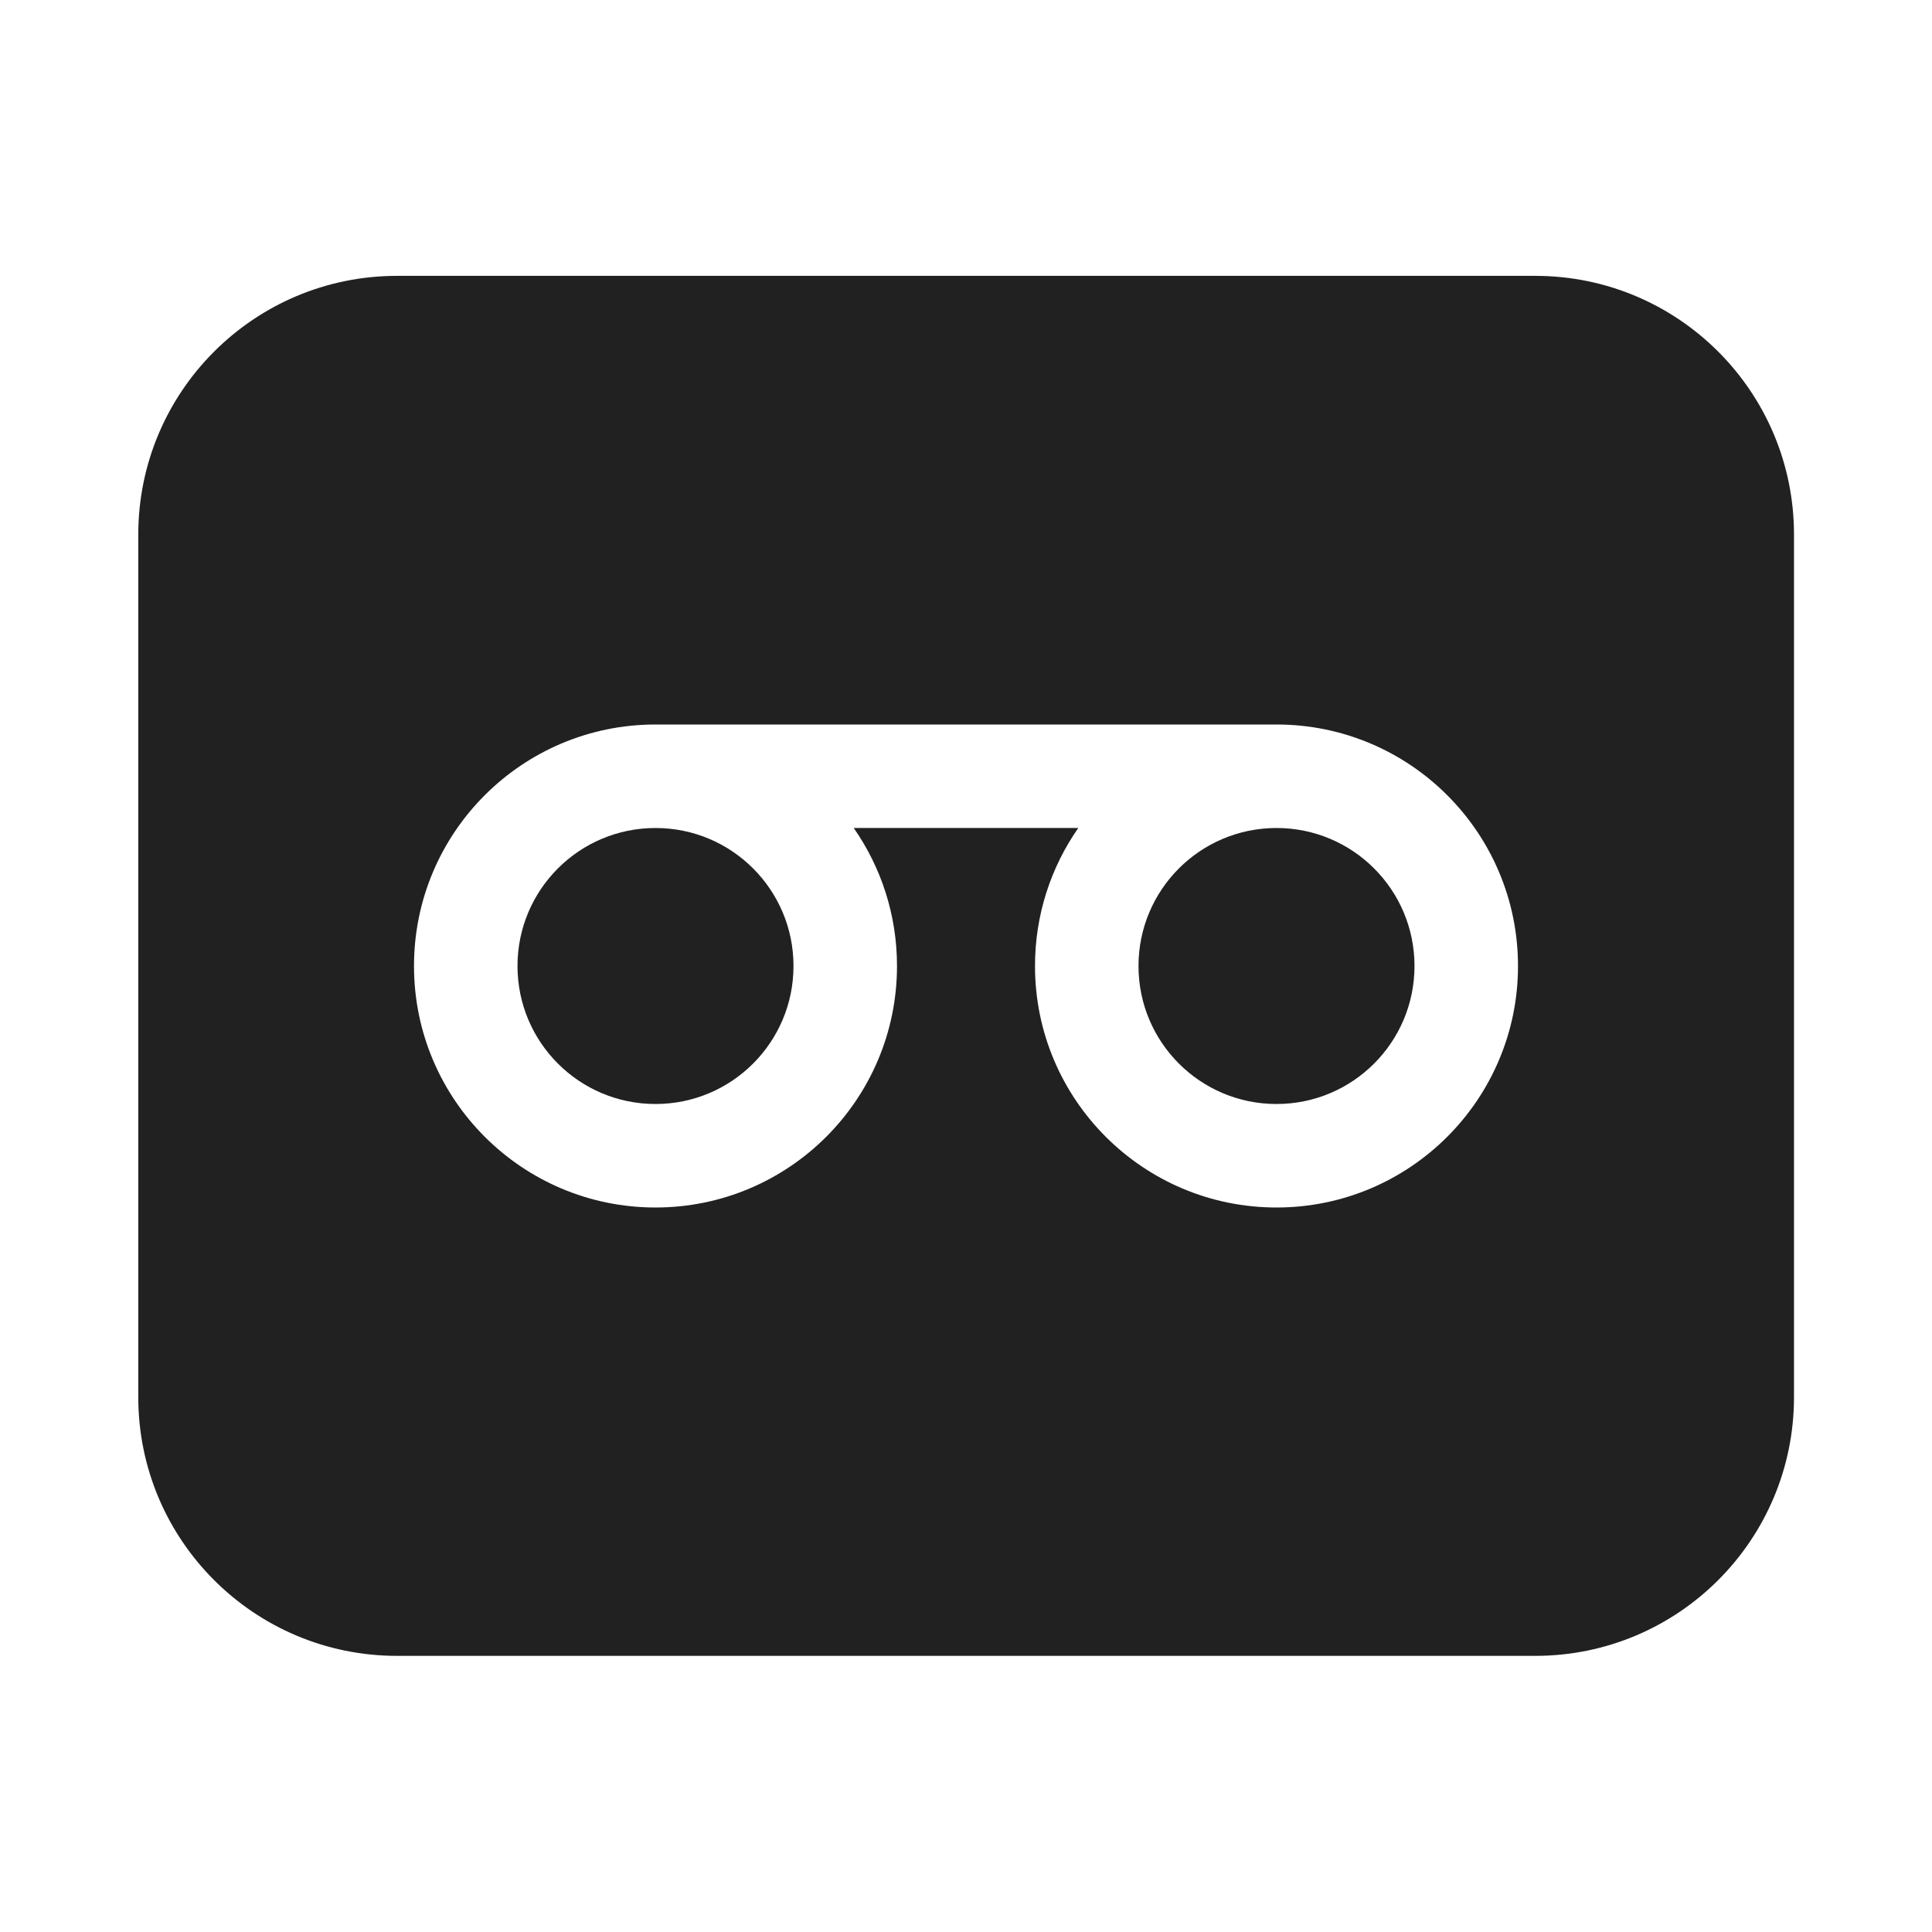 <svg width="28" height="28" viewBox="0 0 28 28" fill="none" xmlns="http://www.w3.org/2000/svg">
<path d="M7.5 14C7.5 12.895 8.395 12 9.5 12C10.605 12 11.5 12.895 11.5 14C11.5 15.105 10.605 16 9.5 16C8.395 16 7.5 15.105 7.5 14Z" fill="#212121"/>
<path d="M16.5 14C16.5 12.895 17.395 12 18.5 12C19.605 12 20.5 12.895 20.5 14C20.5 15.105 19.605 16 18.5 16C17.395 16 16.5 15.105 16.5 14Z" fill="#212121"/>
<path d="M5.754 3.998C3.683 3.998 2.004 5.677 2.004 7.748V20.248C2.004 22.319 3.683 23.998 5.754 23.998H22.25C24.322 23.998 26 22.319 26 20.248V7.748C26 5.677 24.322 3.998 22.25 3.998H5.754ZM12.373 12C12.768 12.567 13 13.256 13 14C13 15.933 11.433 17.5 9.5 17.5C7.567 17.5 6 15.933 6 14C6 12.067 7.567 10.5 9.5 10.5H18.5C20.433 10.5 22 12.067 22 14C22 15.933 20.433 17.5 18.5 17.5C16.567 17.5 15 15.933 15 14C15 13.256 15.232 12.567 15.627 12H12.373Z" fill="#212121"/>
</svg>
